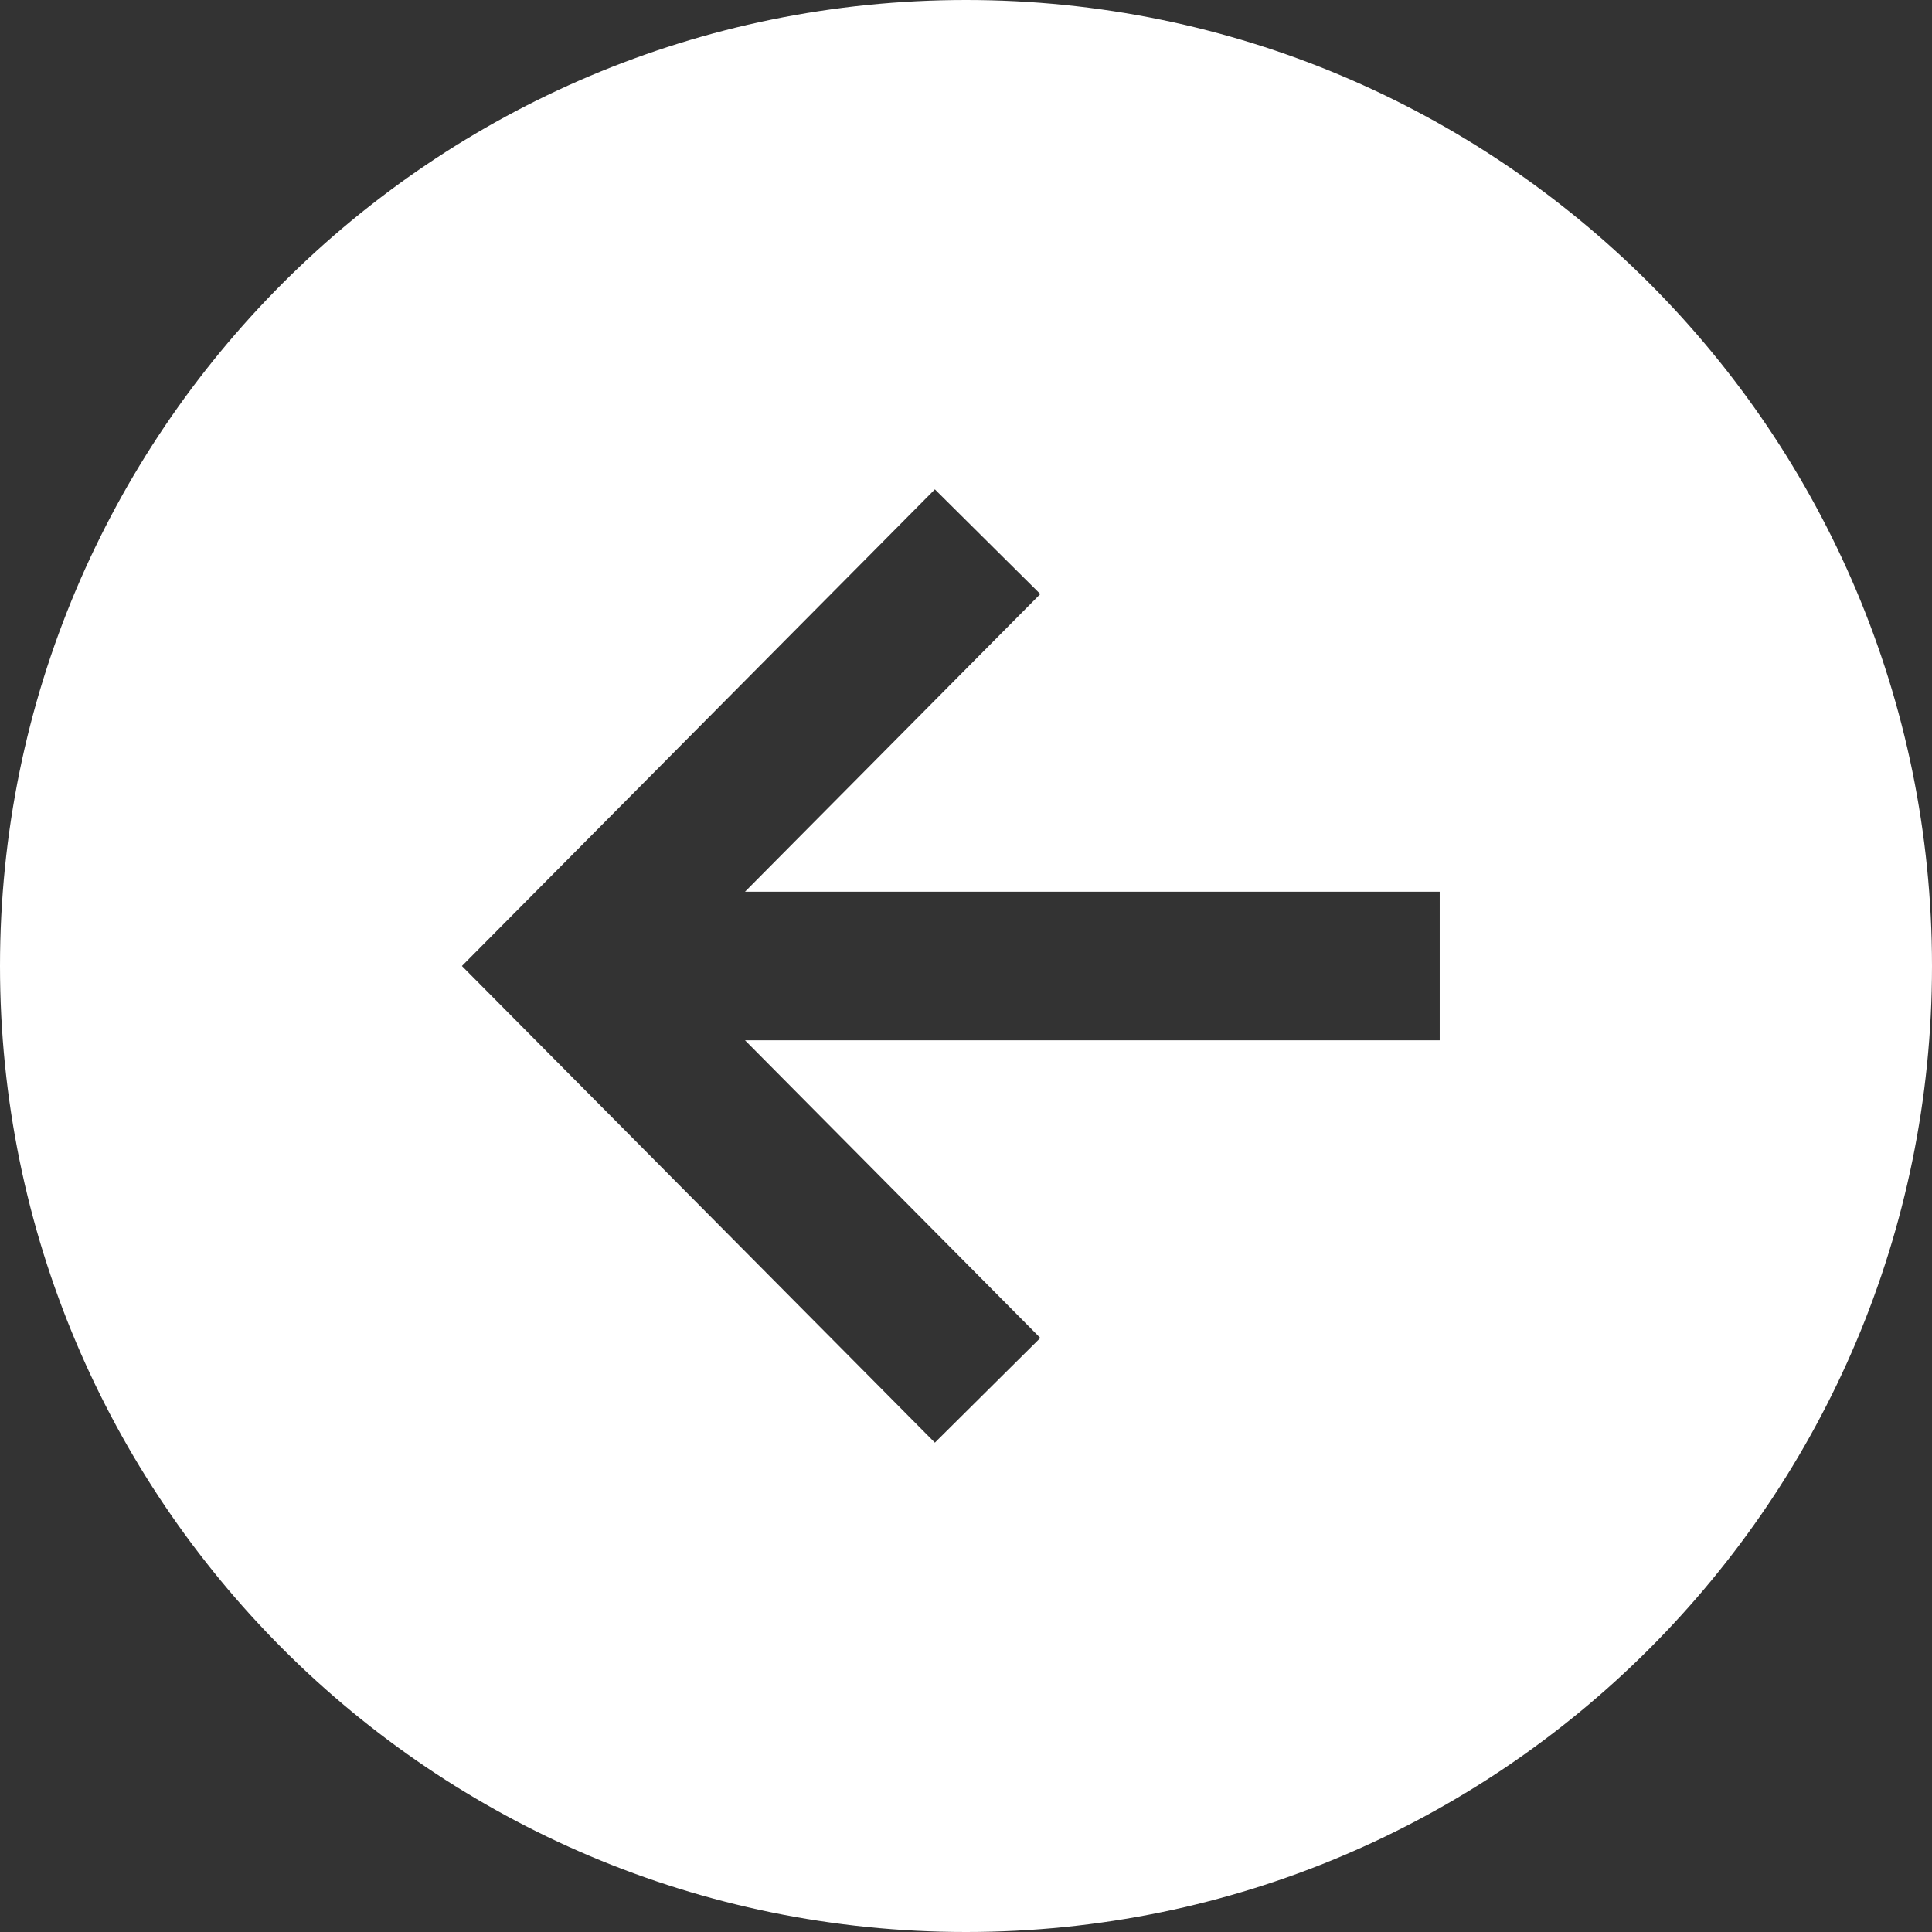 <svg width="156" height="156" viewBox="0 0 156 156" fill="none" xmlns="http://www.w3.org/2000/svg">
<rect x="0" y="0" width="156" height="156" fill="#333333" stroke="none"/>
<path d="M0 78C0 121.076 34.924 156 78 156C121.076 156 156 121.076 156 78C156 34.924 121.076 0 78 0C34.924 0 0 34.924 0 78ZM84 47.966L60.157 72H116.25V84H60.157L84 108.034L75.487 116.486L37.297 78L75.487 39.514L84 47.966Z" fill="white"/>
</svg>
